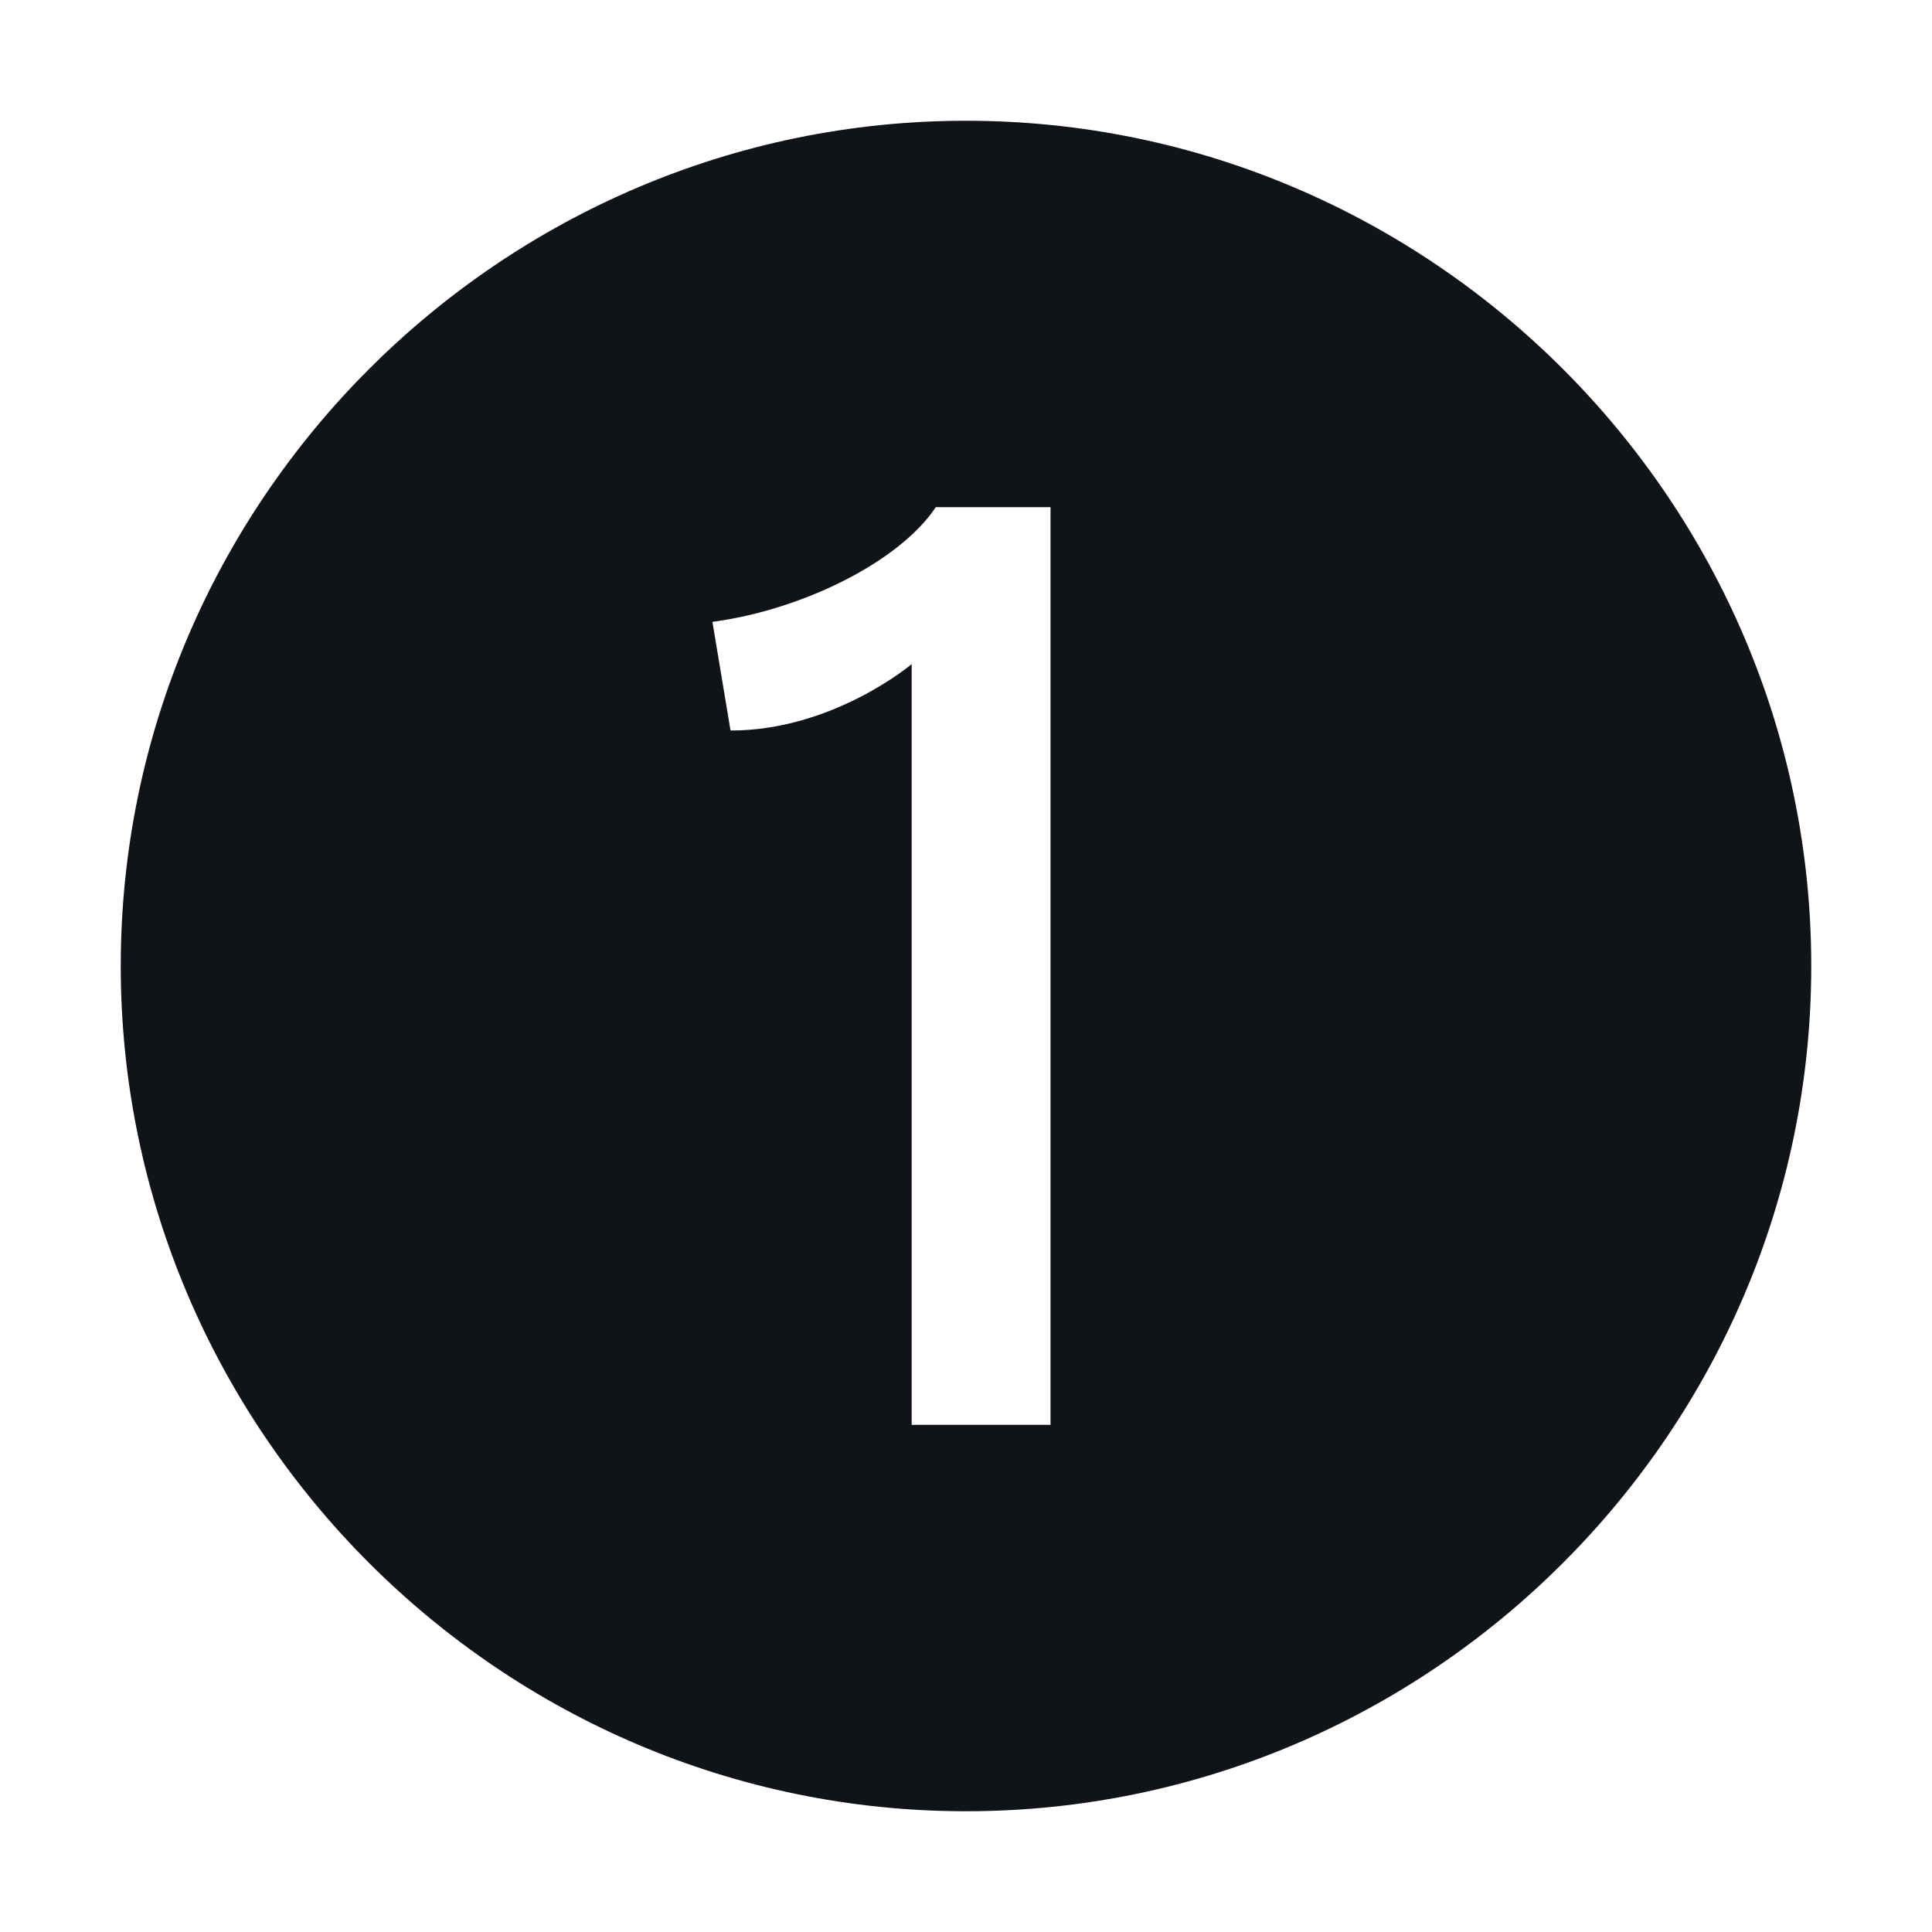 <svg width="16" height="16" viewBox="0 0 16 16" fill="none" xmlns="http://www.w3.org/2000/svg">
<g clip-path="url(#clip0_7472_33529)">
<path d="M8 1C4.15 1 1 4.15 1 8C1 11.85 4.15 15 8 15C11.85 15 15 11.85 15 8C15 4.15 11.85 1 8 1ZM8.75 11.8H7.55V5.5C7.55 5.5 6.9 6.05 6.05 6.05L5.9 5.15C6.65 5.05 7.45 4.65 7.75 4.2H8.7V11.8H8.75Z" fill="#101419"/>
</g>
<defs>
<clipPath id="clip0_7472_33529">
<rect width="16" height="16" fill="white"/>
</clipPath>
</defs>
</svg>
